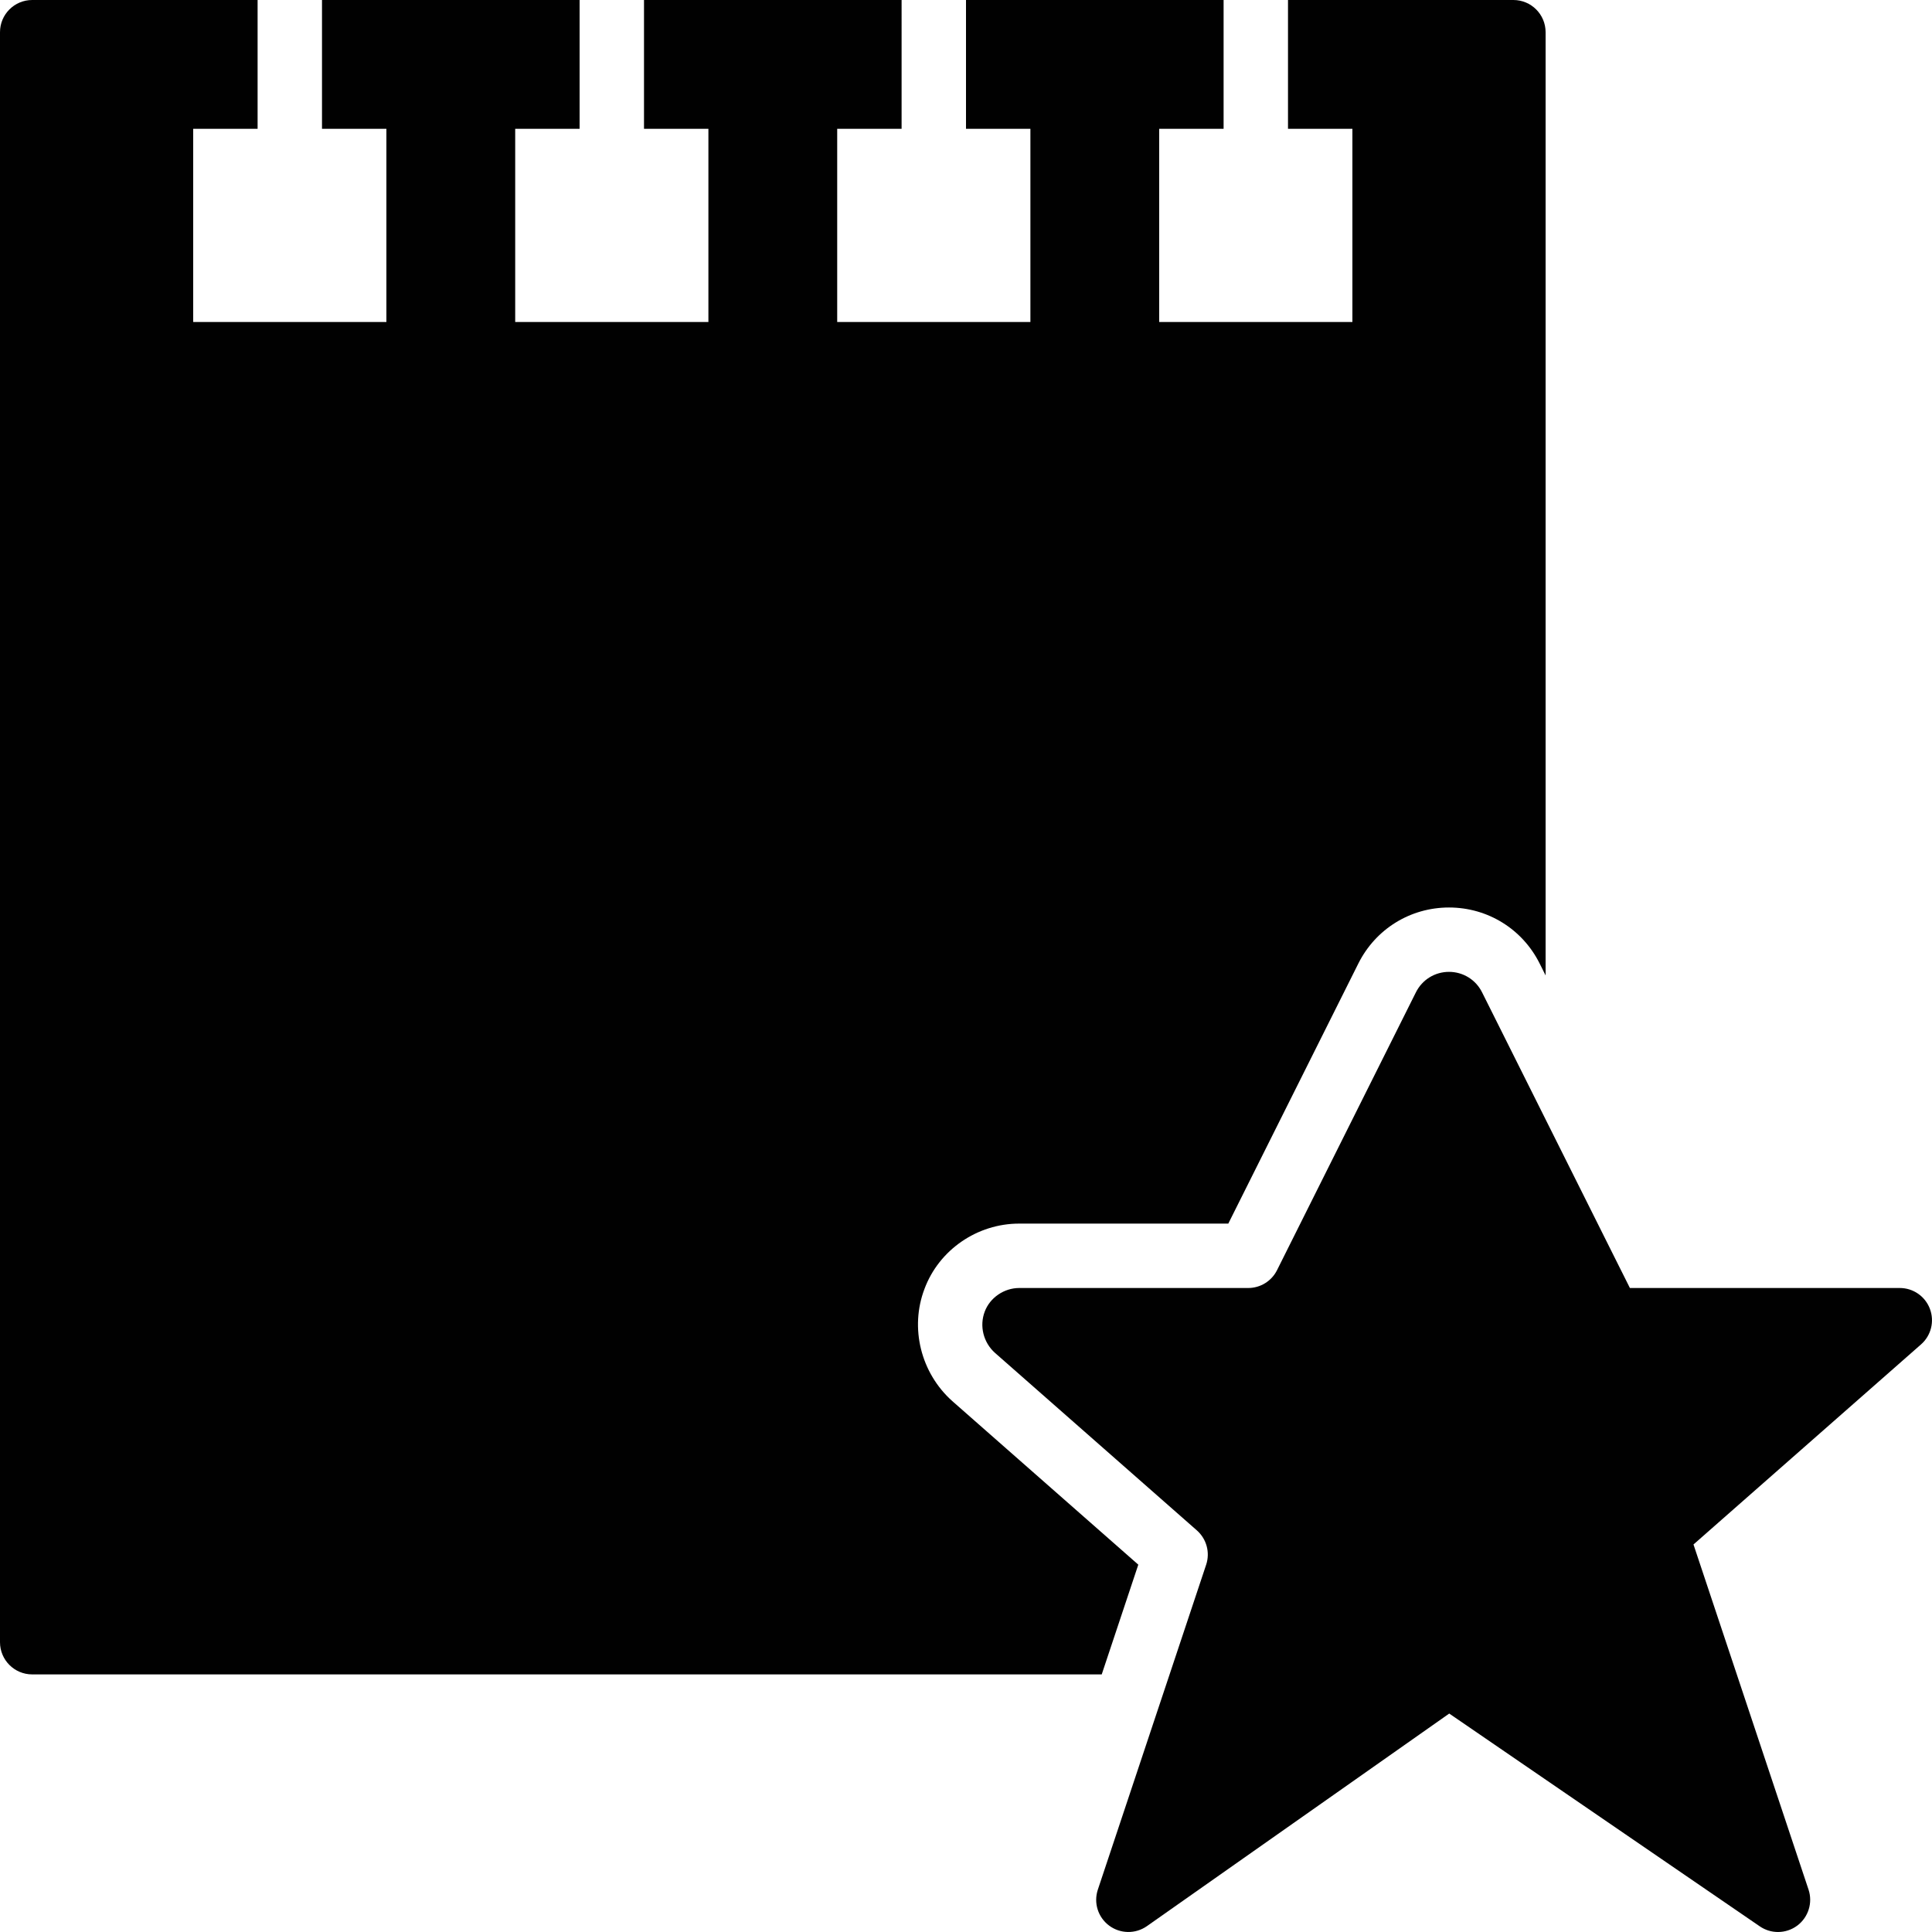 <?xml version="1.0" encoding="utf-8"?>
<!-- Generator: Adobe Illustrator 17.0.0, SVG Export Plug-In . SVG Version: 6.00 Build 0)  -->
<!DOCTYPE svg PUBLIC "-//W3C//DTD SVG 1.1//EN" "http://www.w3.org/Graphics/SVG/1.1/DTD/svg11.dtd">
<svg version="1.1" id="Layer_2" xmlns="http://www.w3.org/2000/svg" xmlns:xlink="http://www.w3.org/1999/xlink" x="0px" y="0px"
	 width="60px" height="60px" viewBox="0 0 60 60" enable-background="new 0 0 60 60" xml:space="preserve">
<g>
	<path fill="#010101" d="M35.351,48.592l-5.777-5.08c-0.98-0.876-1.324-2.274-0.863-3.485C29.162,38.817,30.345,38,31.652,38h6.494
		l4.039-8.078c0.537-1.073,1.616-1.739,2.815-1.739c1.199,0,2.278,0.666,2.815,1.739L48,30.292V1c0-0.553-0.448-1-1-1h-7v4h2v6h-6V4
		h2V0h-8v4h2v6h-6V4h2V0h-8v4h2v6h-6V4h2V0h-8v4h2v6H6V4h2V0H1C0.448,0,0,0.447,0,1v50c0,0.553,0.448,1,1,1h33.215L35.351,48.592z"
		/>
	<path fill="#010101" d="M59.935,40.648C59.789,40.258,59.416,40,59,40h-7.764h-0.618l-0.275-0.55c0,0-0.001-0.002-0.002-0.003
		l-4.315-8.631c-0.195-0.391-0.589-0.634-1.026-0.634c-0.438,0-0.831,0.243-1.027,0.634l-4.314,8.631
		C39.489,39.786,39.143,40,38.764,40h-7.112c-0.469,0-0.909,0.301-1.07,0.732c-0.171,0.448-0.042,0.961,0.318,1.283l6.269,5.512
		c0.302,0.266,0.416,0.686,0.289,1.067L36.323,52l-0.442,1.325l-1.787,5.361c-0.136,0.41,0.006,0.859,0.352,1.116
		c0.346,0.257,0.817,0.264,1.171,0.017l6.346-4.462l3.044-2.141l2.221,1.522l7.426,5.088C54.824,59.942,55.02,60,55.217,60
		c0.212,0,0.424-0.067,0.602-0.201c0.343-0.259,0.482-0.708,0.347-1.115l-0.756-2.268l-2.817-8.451l0.498-0.438l0,0l5.98-5.258
		l0.589-0.518C59.973,41.477,60.082,41.036,59.935,40.648z"/>
</g>
</svg>
